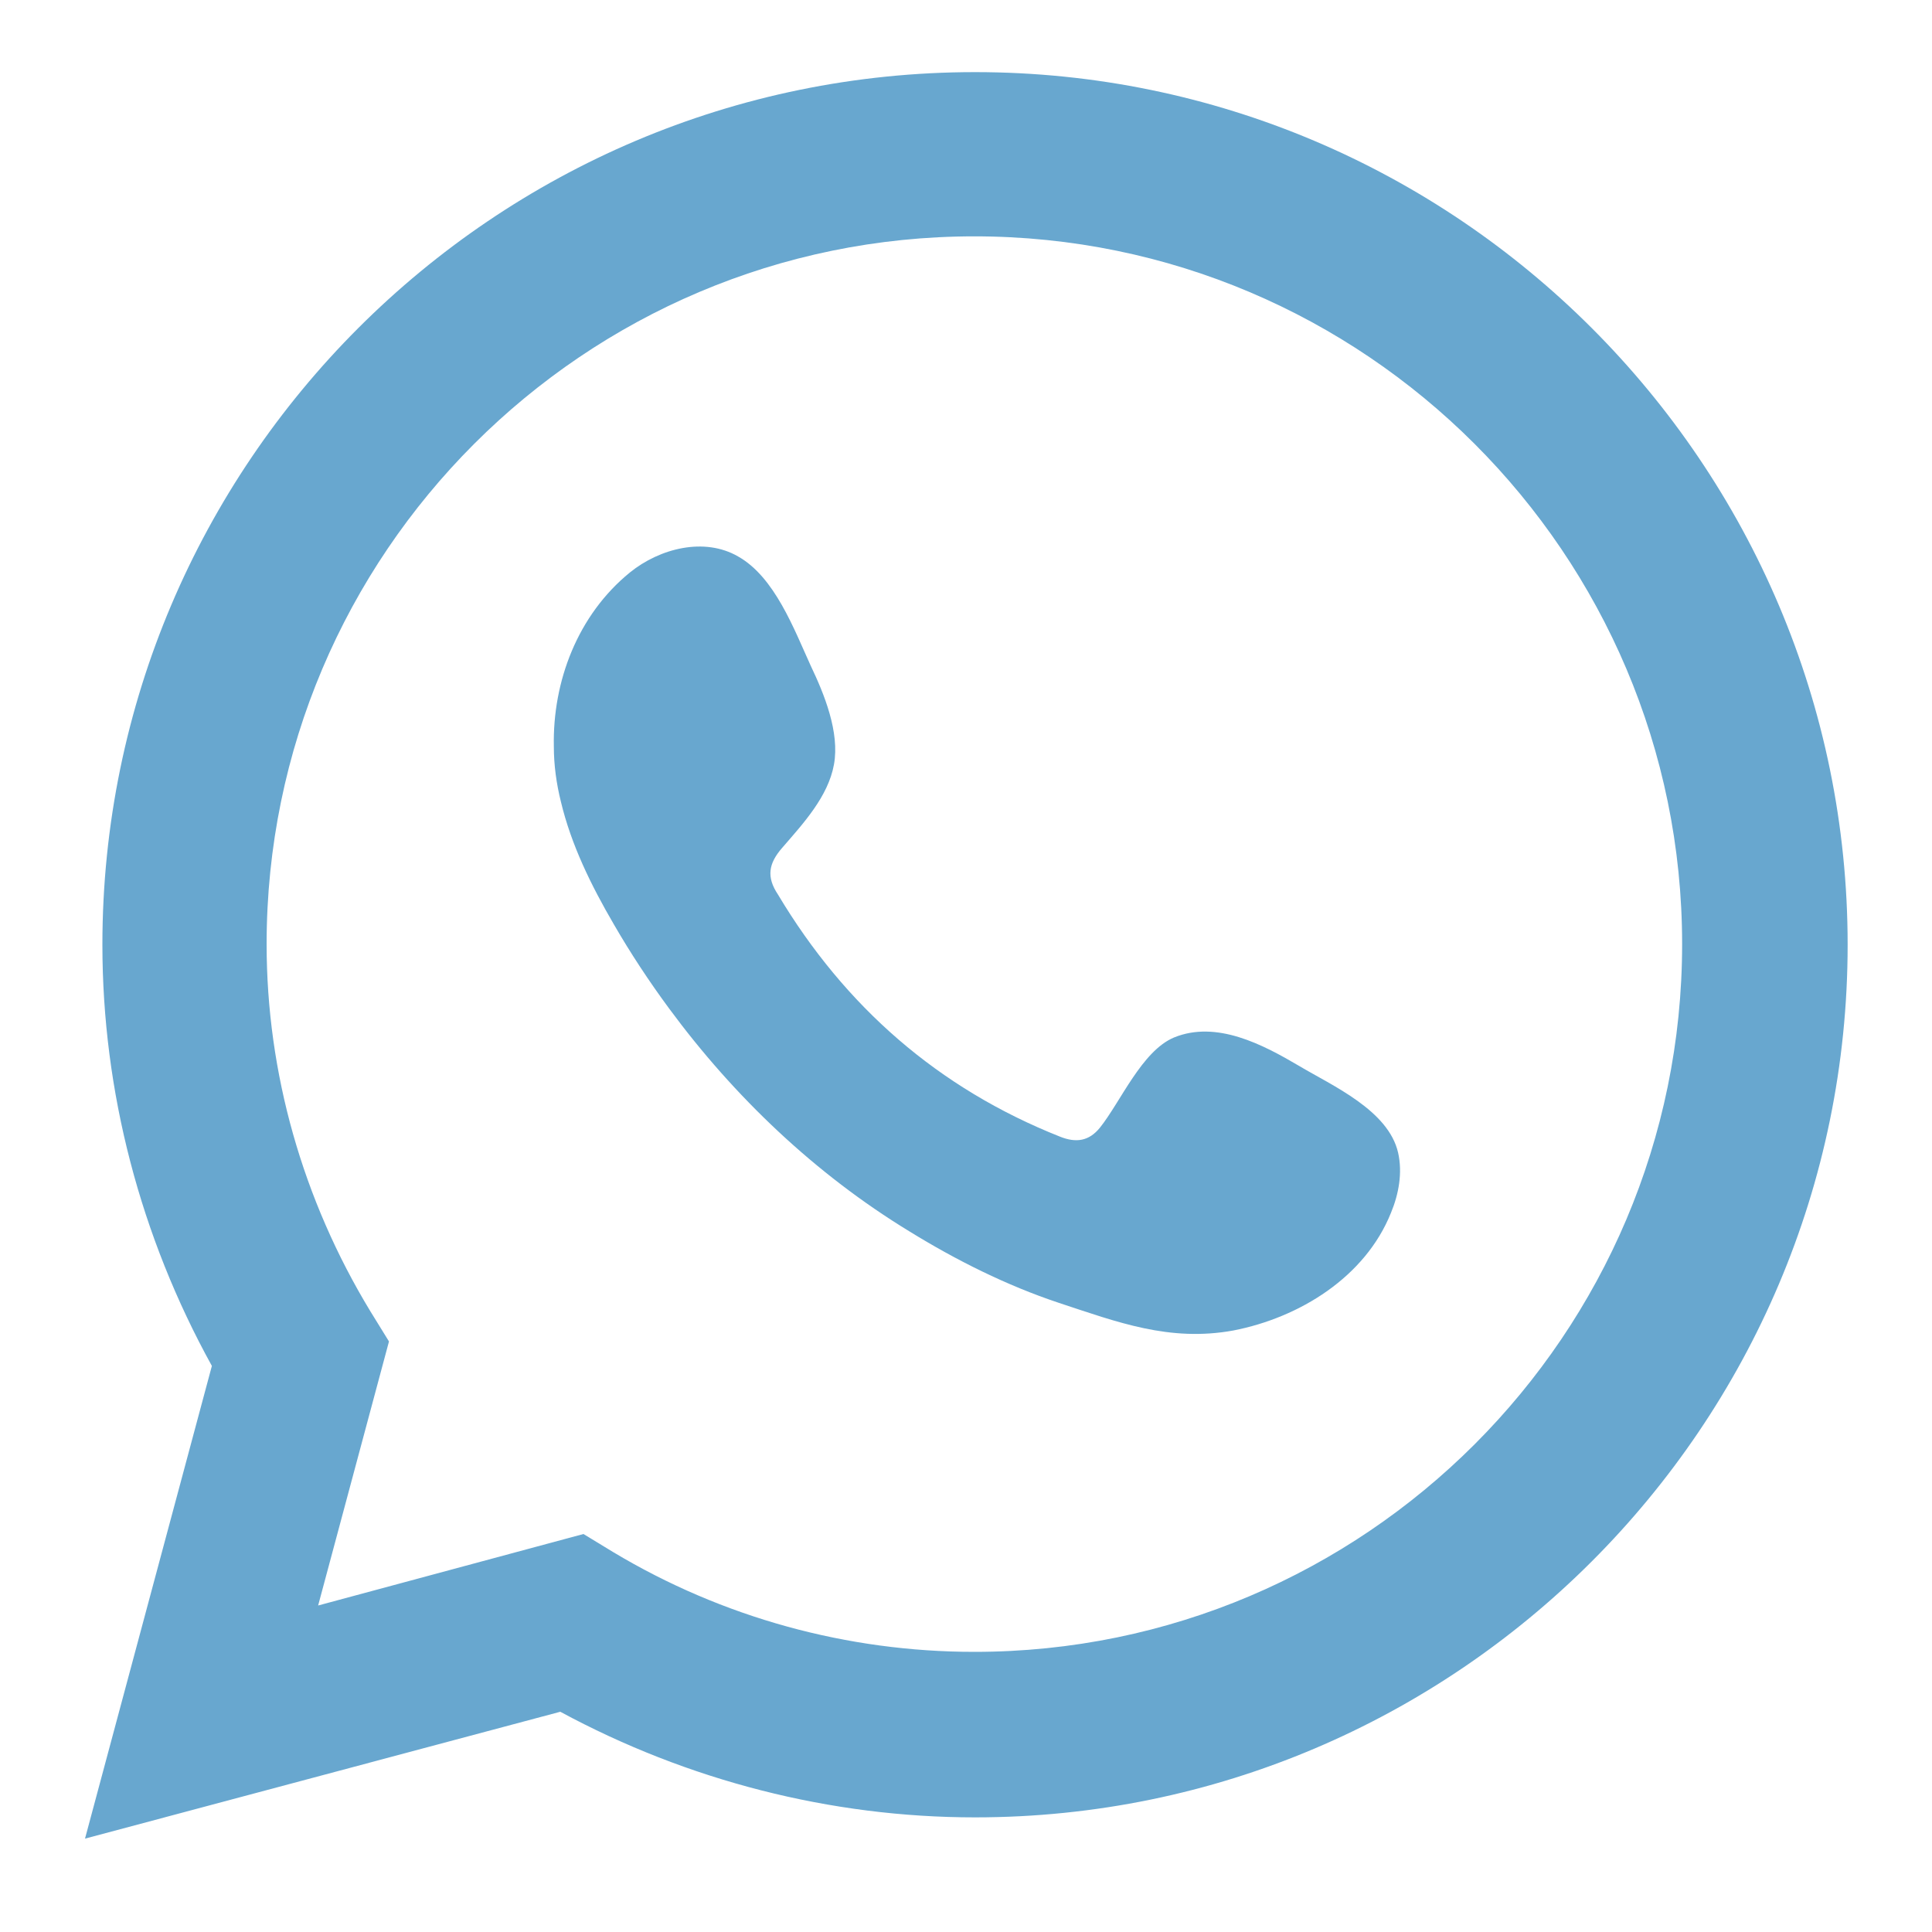 <?xml version="1.0" encoding="utf-8"?>
<!-- Generator: Adobe Illustrator 24.0.1, SVG Export Plug-In . SVG Version: 6.00 Build 0)  -->
<svg version="1.1" id="Camada_1" xmlns="http://www.w3.org/2000/svg" xmlns:xlink="http://www.w3.org/1999/xlink" x="0px" y="0px"
	 viewBox="0 0 30 30" style="enable-background:new 0 0 30 30;" xml:space="preserve">
<style type="text/css">
	.st0{fill-rule:evenodd;clip-rule:evenodd;}
</style>
<g fill="#68a7cf">
	<path d="M1.32,28.55l1.97-7.34c-1.11-2.01-1.7-4.26-1.7-6.54c0-7.47,6.08-13.55,13.55-13.55c7.47,0,13.55,6.08,13.55,13.55
		c0,7.47-6.08,13.55-13.55,13.55c-2.24,0-4.46-0.57-6.44-1.64L1.32,28.55z M9.06,23.82l0.46,0.28c1.7,1.02,3.64,1.55,5.61,1.55
		c6.06,0,10.99-4.93,10.99-10.99c0-6.06-4.93-10.99-10.99-10.99c-6.06,0-10.99,4.93-10.99,10.99c0,2,0.56,3.97,1.61,5.7l0.29,0.47
		l-1.1,4.1L9.06,23.82z"/>
	<path  class="st0" d="M20.17,16.55c-0.56-0.33-1.28-0.71-1.94-0.44c-0.5,0.21-0.83,1-1.15,1.4c-0.17,0.21-0.37,0.24-0.62,0.14
		c-1.89-0.75-3.34-2.02-4.38-3.76c-0.18-0.27-0.15-0.48,0.07-0.73c0.32-0.37,0.71-0.79,0.8-1.29c0.09-0.5-0.15-1.09-0.36-1.53
		c-0.26-0.57-0.56-1.38-1.13-1.7c-0.52-0.3-1.21-0.13-1.68,0.25c-0.81,0.66-1.2,1.69-1.18,2.7c0,0.29,0.04,0.58,0.11,0.86
		c0.16,0.67,0.47,1.3,0.82,1.9c0.26,0.45,0.55,0.89,0.86,1.31c1.01,1.37,2.27,2.57,3.73,3.46c0.73,0.45,1.51,0.84,2.32,1.11
		c0.91,0.3,1.72,0.61,2.71,0.43c1.03-0.2,2.05-0.83,2.45-1.83c0.12-0.29,0.18-0.62,0.11-0.93C21.56,17.24,20.69,16.86,20.17,16.55z"
		/>
</g>
</svg>
